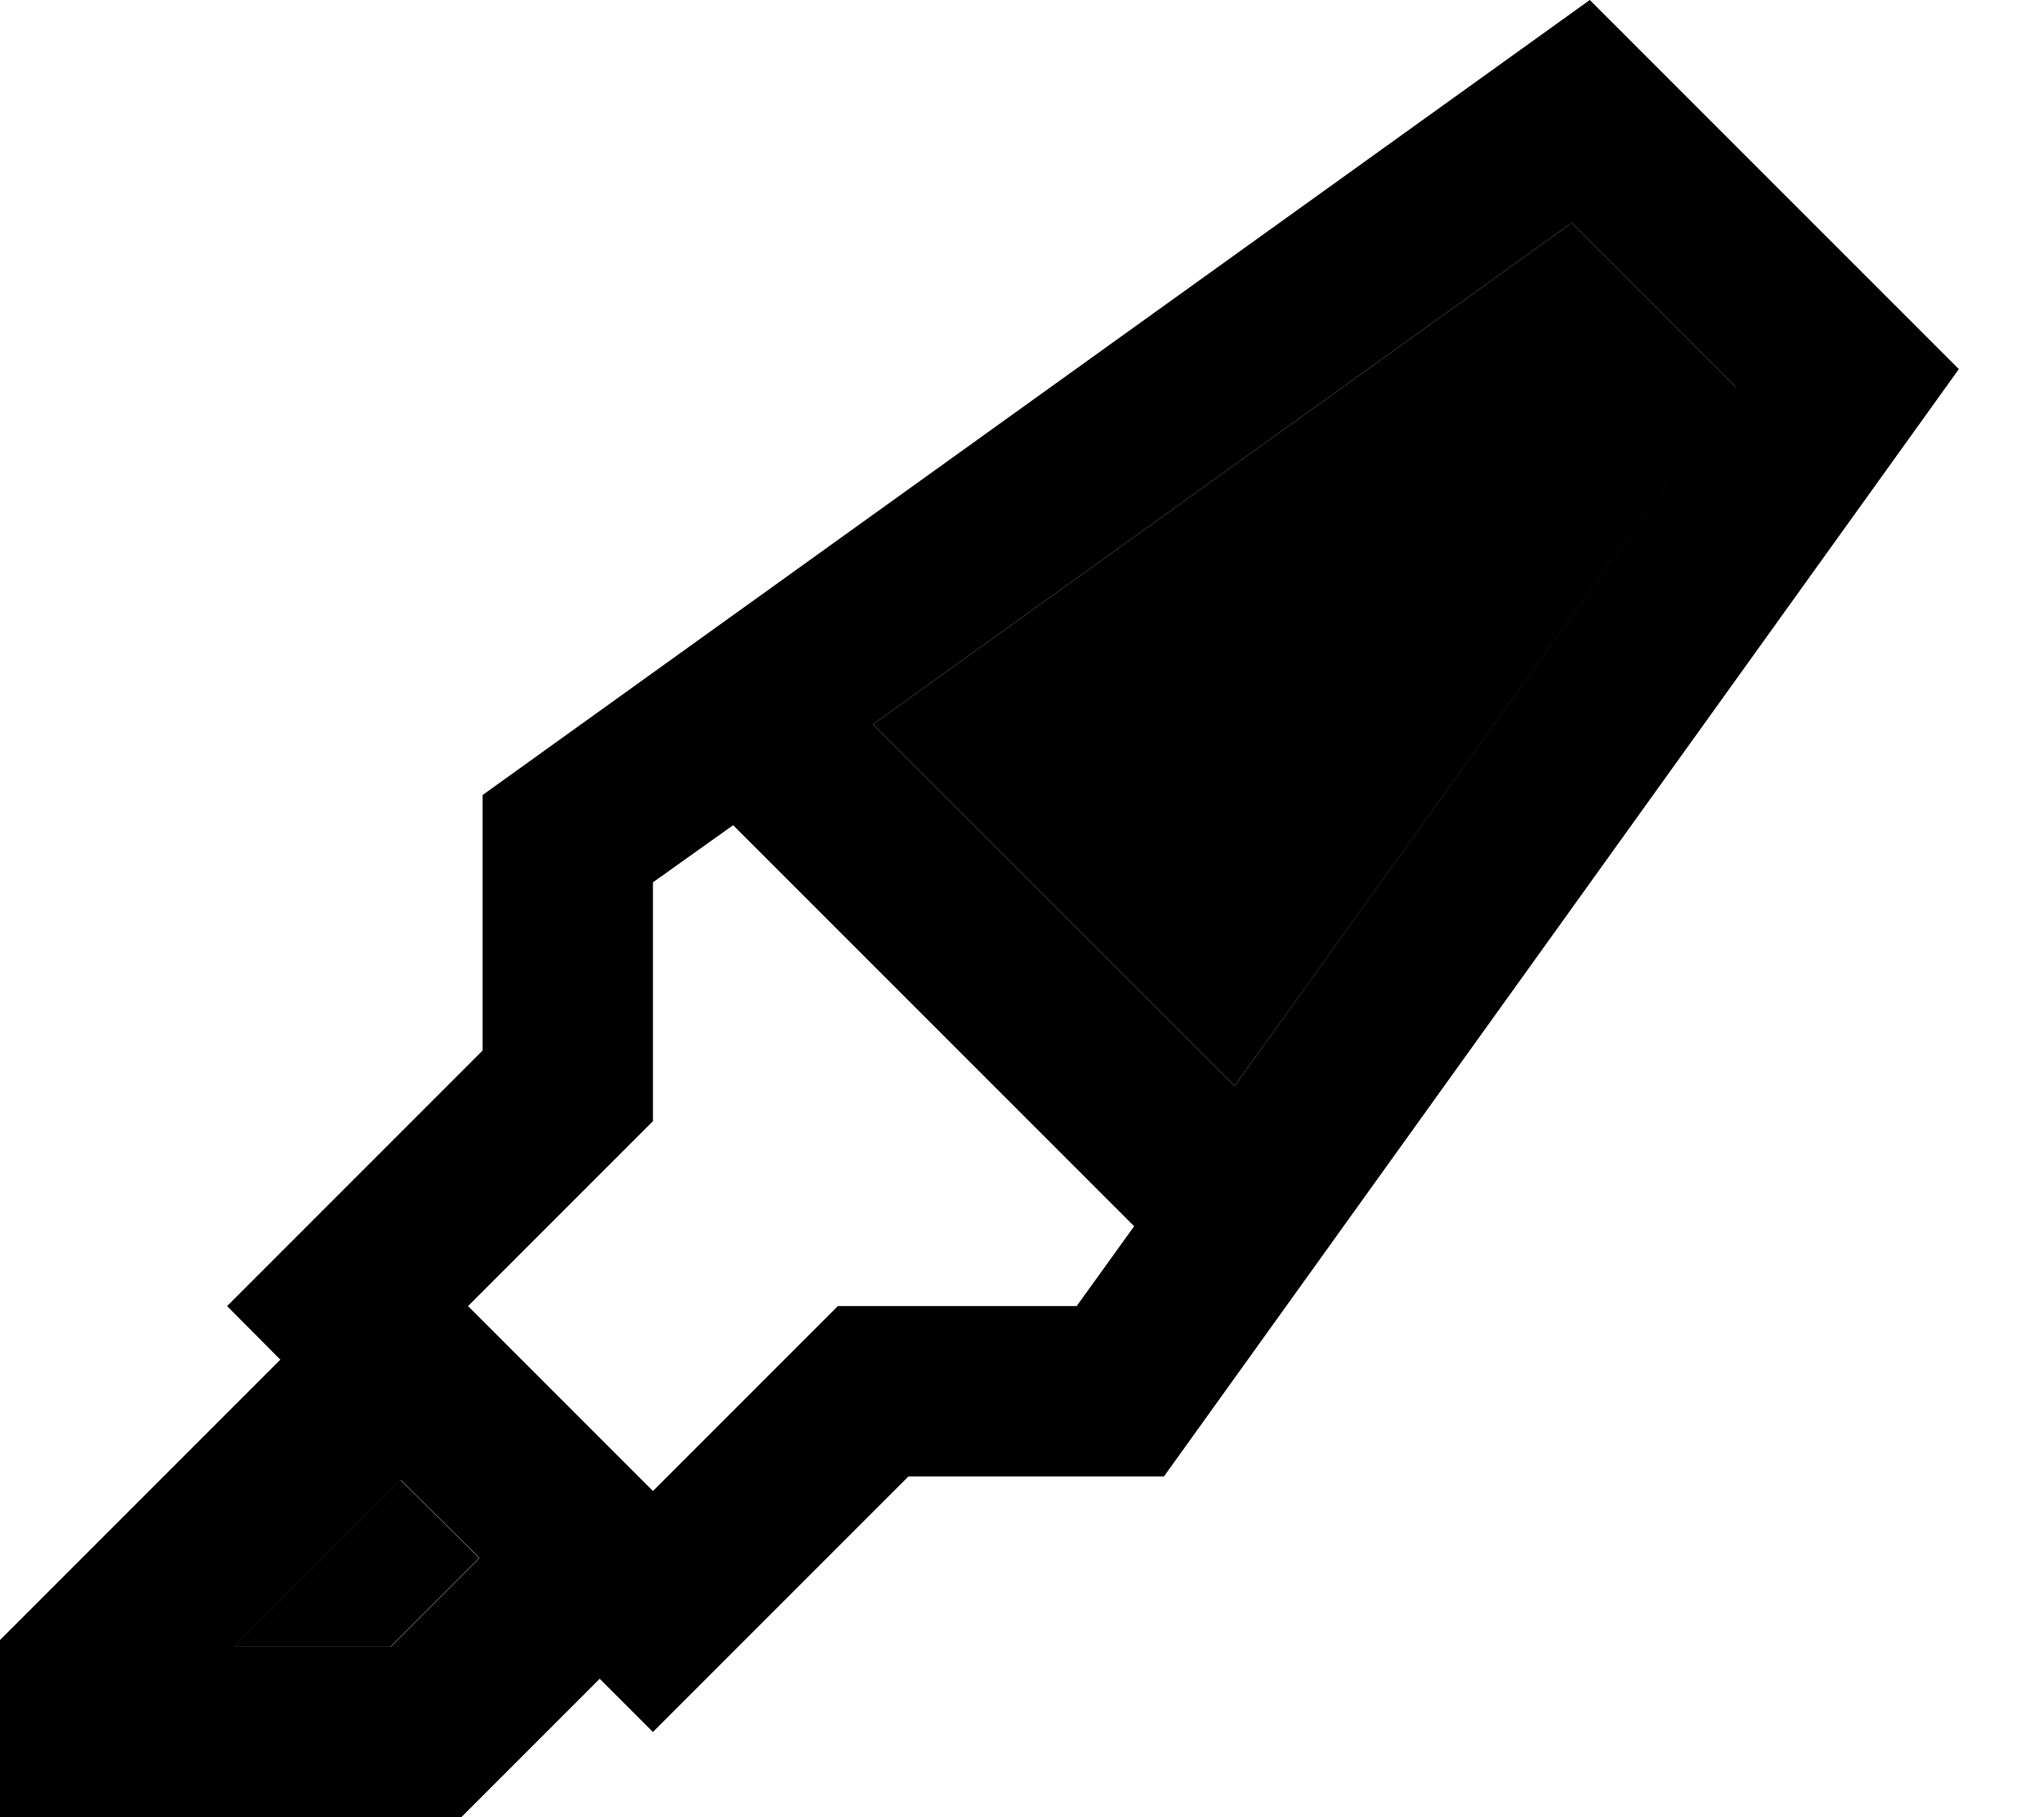 <svg xmlns="http://www.w3.org/2000/svg" viewBox="0 0 576 512"><path class="pr-icon-duotone-secondary" d="M65.9 464l47-47L135 439l-25 25-44.1 0zM246 204.1L442.9 62.8l46.4 46.4L347.9 306 246 204.1z"/><path class="pr-icon-duotone-primary" d="M184 315.9l-14.1 14.1L131.9 368 184 420.1l38.1-38.1L236.1 368l19.9 0 47.4 0 16.2-22.5-113-113L184 248.6l0 47.4 0 19.9zm62-111.8L347.9 306 489.2 109.1 442.9 62.8 246 204.1zM136 224L448 0 552 104 328 416l-72 0-38.1 38.1-33.7 33.7-.2 .2-.3-.3L169 473l-32 32-7 7-9.9 0-96 0L0 512l0-24 0-16 0-9.9 7-7 72-72L64 368l72-72 0-72zM113 417l-47 47 44.1 0 25-25L113 417z"/></svg>